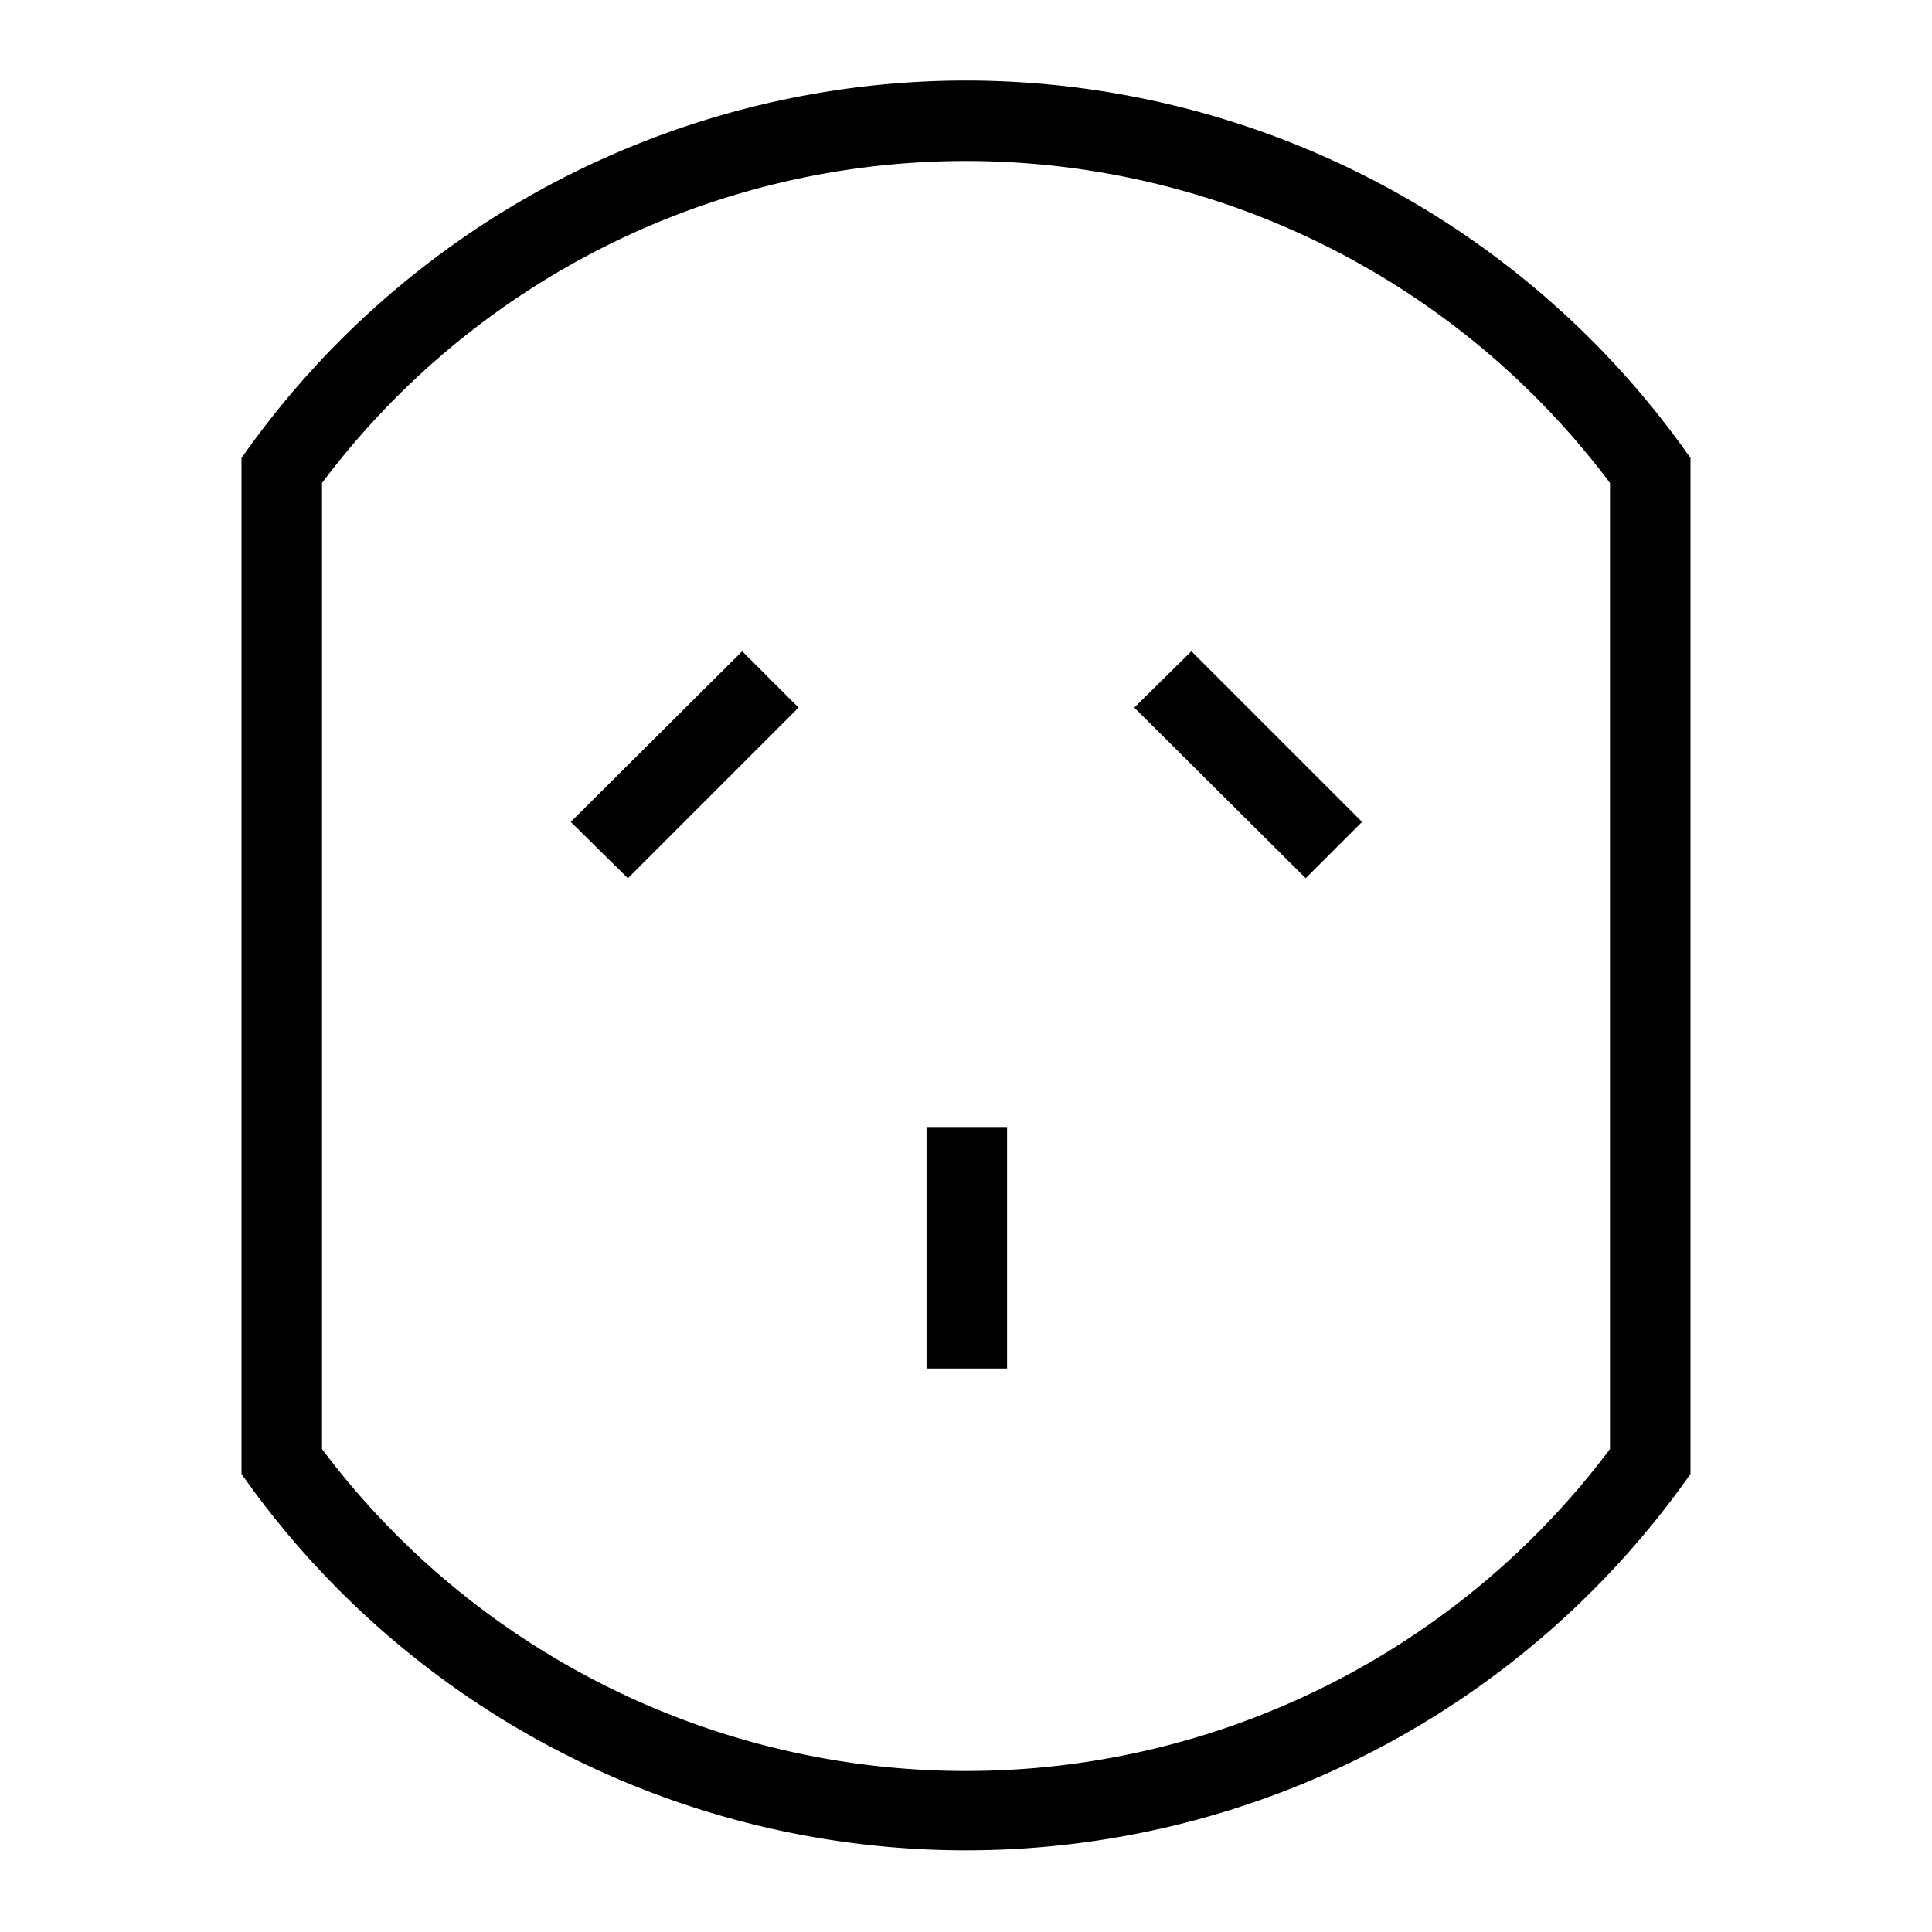 <svg id="Layer_1" data-name="Layer 1" xmlns="http://www.w3.org/2000/svg" viewBox="0 0 24 24"><title>iconoteka_power_socket_i_r_s</title><path d="M12,1A11,11,0,0,0,3,5.69V18.31a11,11,0,0,0,18,0V5.69A11,11,0,0,0,12,1Zm8,17A10,10,0,0,1,4,18V6A10,10,0,0,1,20,6Zm-8.49-4v3h1V14ZM7.09,10.21l.71.7L9.92,8.79l-.7-.7Zm7-1.42,2.13,2.12.7-.7L14.8,8.09Z"/></svg>